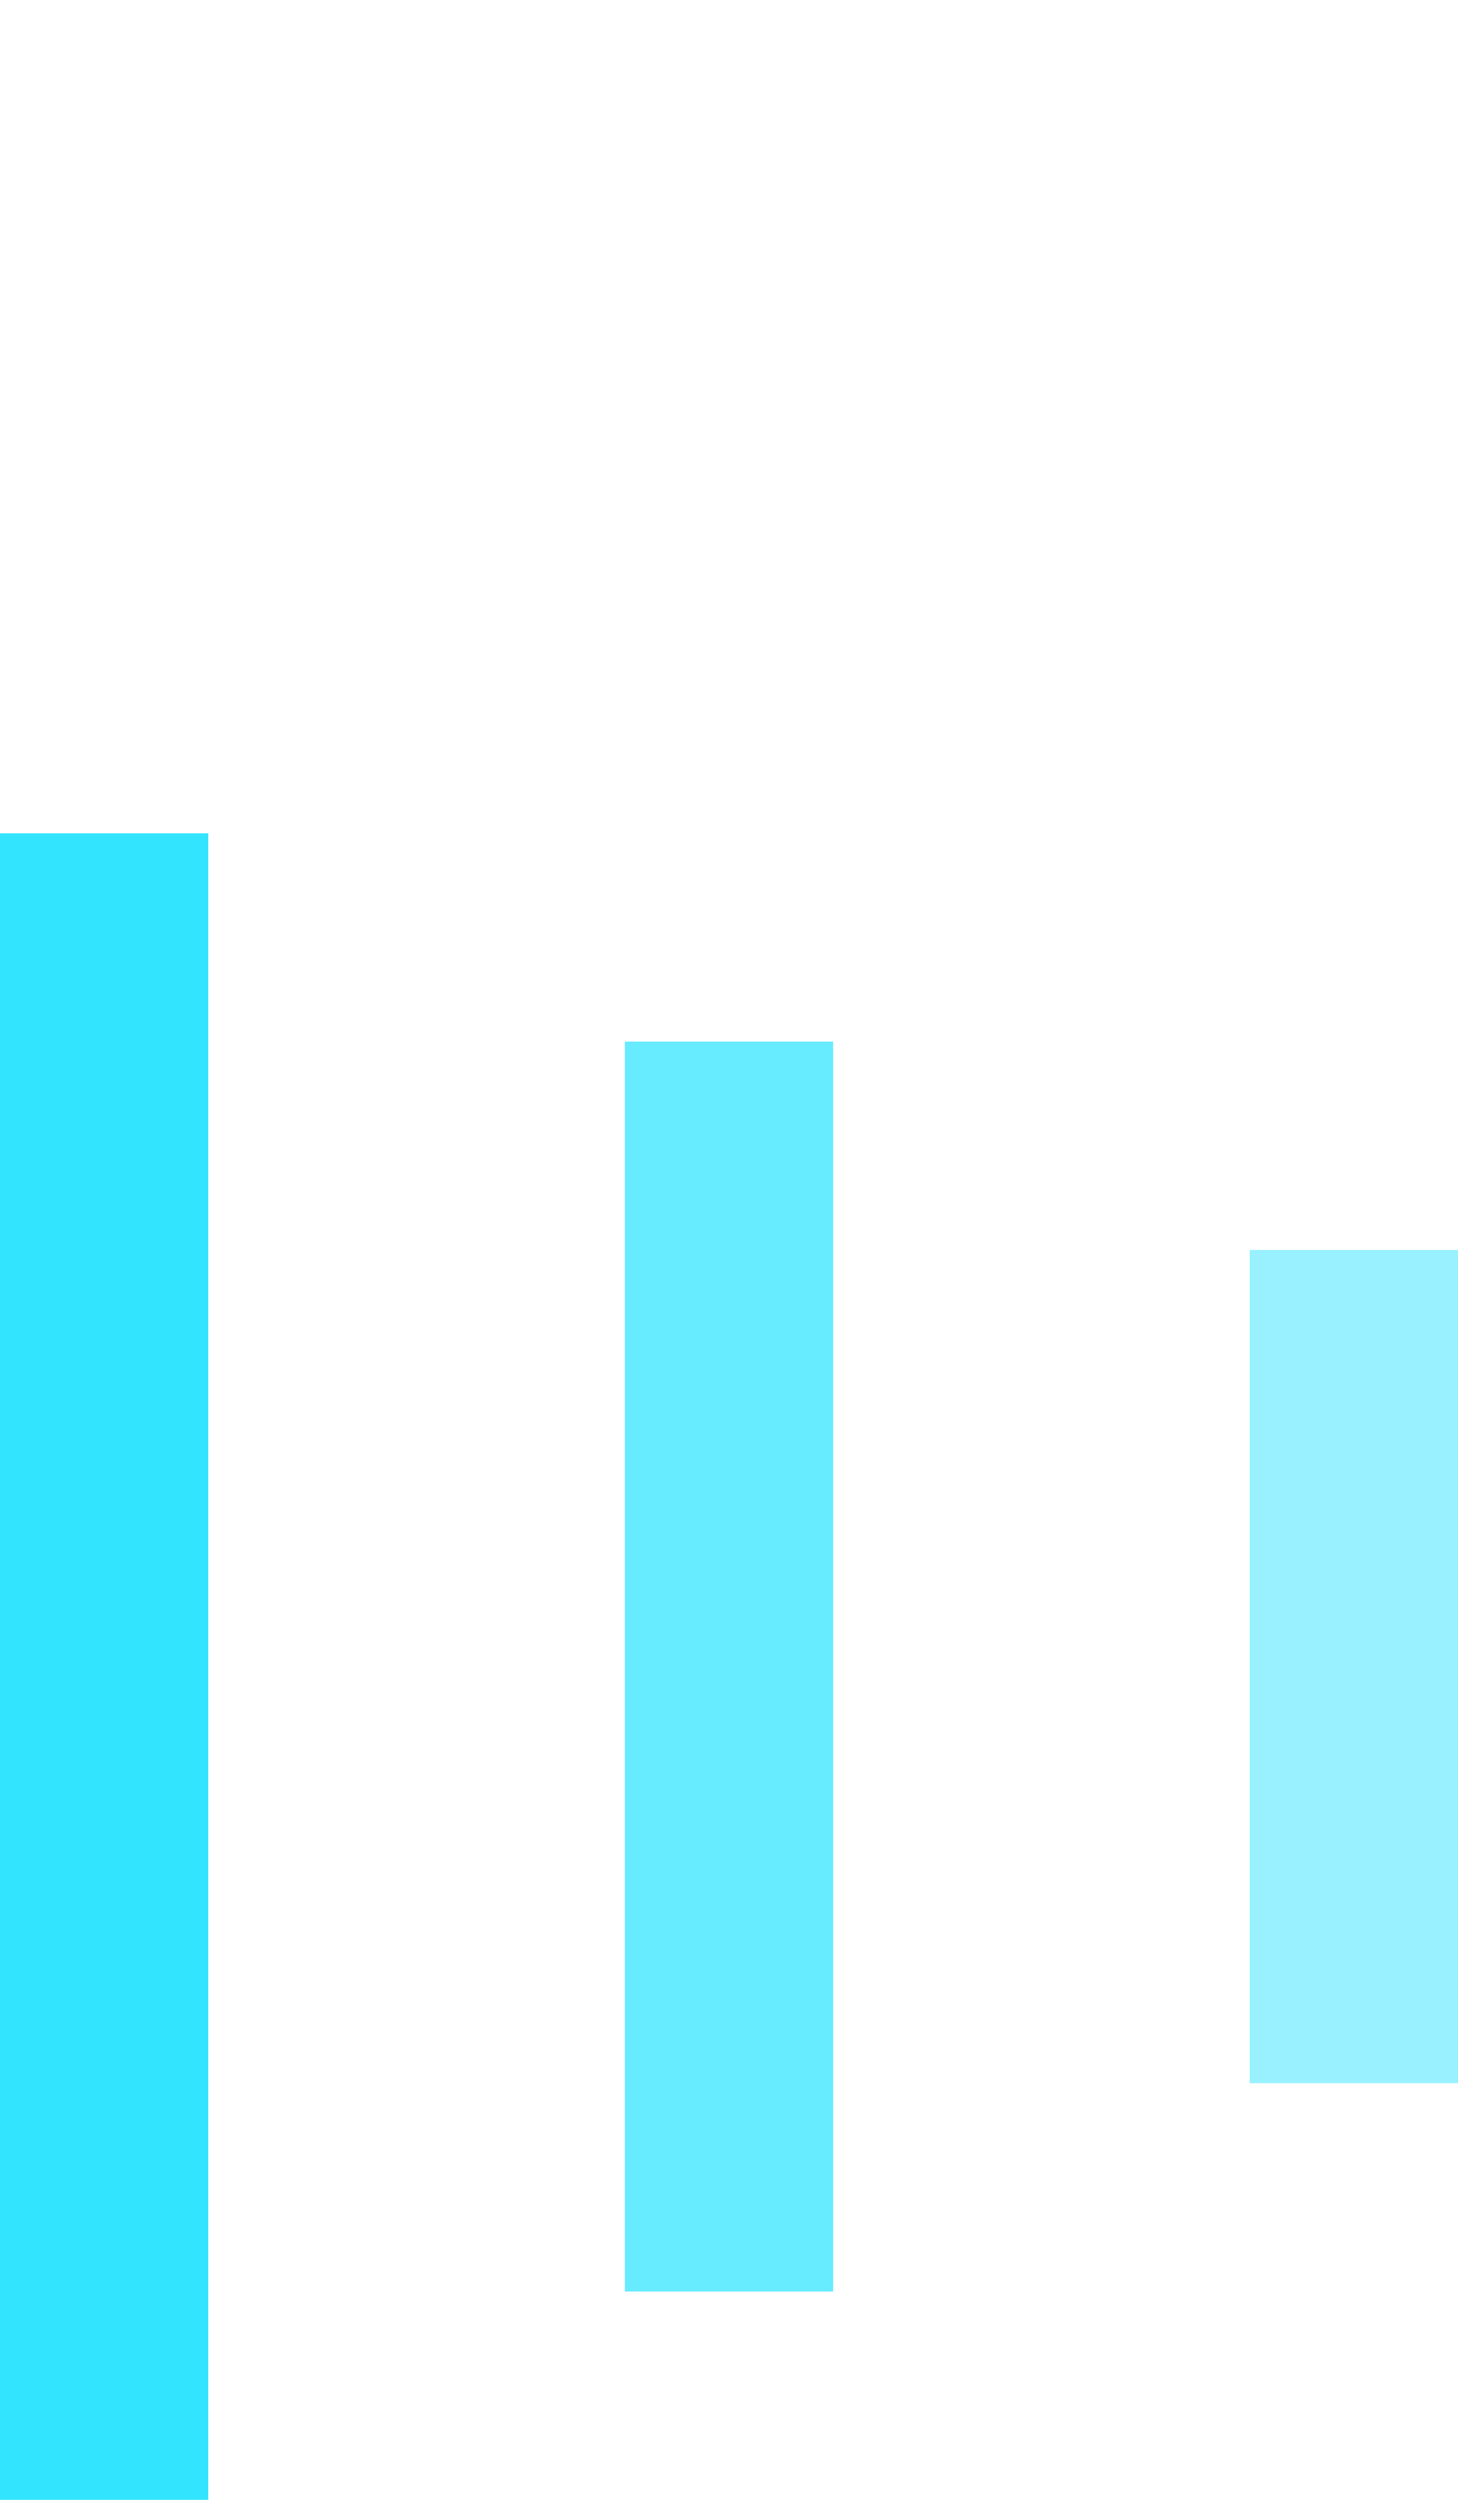 <svg width="14" height="24" viewBox="0 0 14 24" fill="none" xmlns="http://www.w3.org/2000/svg">
<rect width="2" height="16" transform="matrix(-1 0 0 1 2 8)" fill="#00DDFF" fill-opacity="0.8"/>
<rect width="2" height="12" transform="matrix(-1 0 0 1 8 10)" fill="#00DDFF" fill-opacity="0.6"/>
<rect width="2" height="8" transform="matrix(-1 0 0 1 14 12)" fill="#00DDFF" fill-opacity="0.4"/>
</svg>
